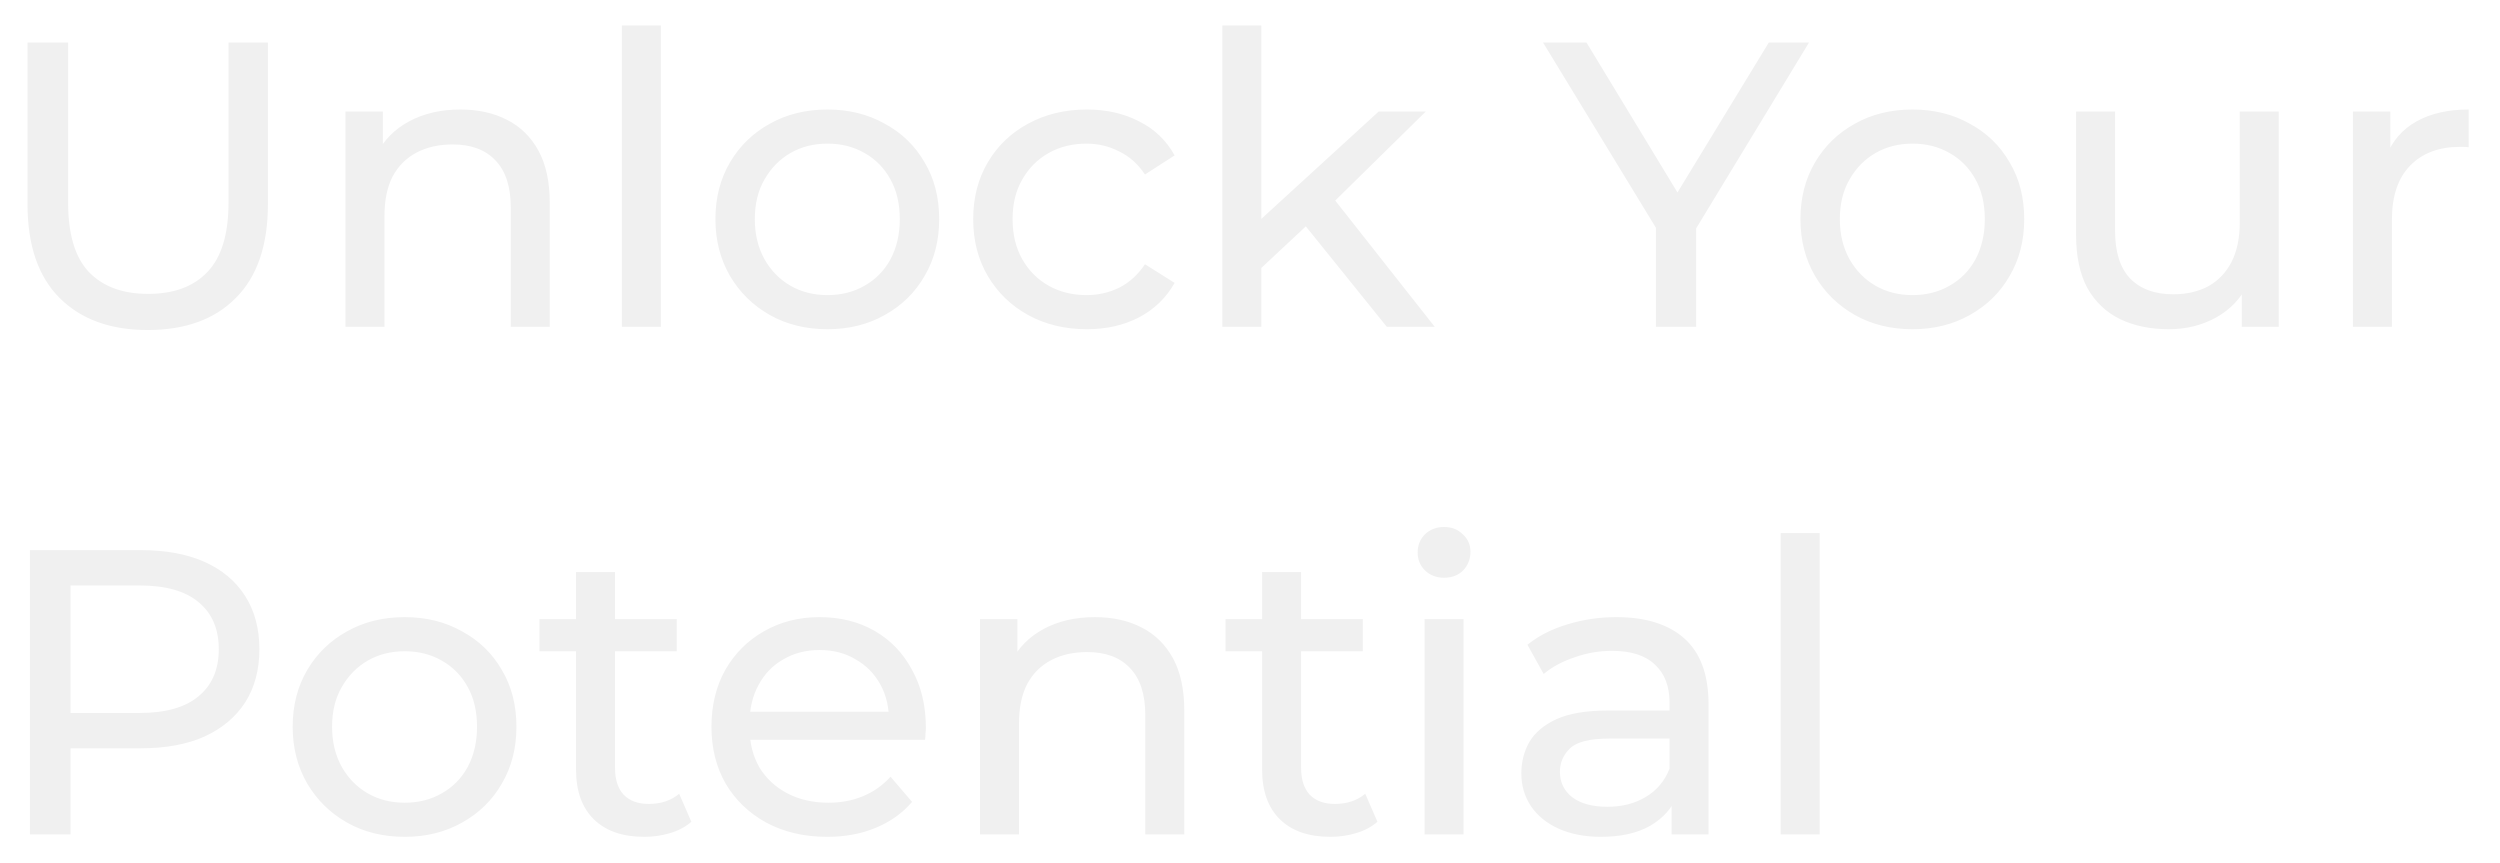 <svg width="394" height="136" viewBox="0 0 394 136" fill="none" xmlns="http://www.w3.org/2000/svg">
<g filter="url(#filter0_d_5_11)">
<path d="M23.28 48.012C17.392 48.012 12.763 46.327 9.392 42.956C6.021 39.585 4.336 34.657 4.336 28.172V2.7H10.736V27.916C10.736 32.908 11.824 36.556 14 38.86C16.219 41.164 19.333 42.316 23.344 42.316C27.397 42.316 30.512 41.164 32.688 38.86C34.907 36.556 36.016 32.908 36.016 27.916V2.7H42.224V28.172C42.224 34.657 40.539 39.585 37.168 42.956C33.84 46.327 29.211 48.012 23.28 48.012ZM72.561 13.26C75.334 13.26 77.766 13.793 79.857 14.86C81.99 15.927 83.654 17.548 84.849 19.724C86.044 21.9 86.641 24.652 86.641 27.98V47.5H80.497V28.684C80.497 25.399 79.686 22.924 78.065 21.26C76.486 19.596 74.246 18.764 71.345 18.764C69.169 18.764 67.27 19.191 65.649 20.044C64.028 20.897 62.769 22.156 61.873 23.82C61.02 25.484 60.593 27.553 60.593 30.028V47.5H54.449V13.58H60.337V22.732L59.377 20.3C60.486 18.081 62.193 16.353 64.497 15.116C66.801 13.879 69.489 13.26 72.561 13.26ZM98.011 47.5V0.012H104.156V47.5H98.011ZM130.415 47.884C127.001 47.884 123.972 47.137 121.327 45.644C118.681 44.151 116.591 42.103 115.055 39.5C113.519 36.855 112.751 33.868 112.751 30.54C112.751 27.169 113.519 24.183 115.055 21.58C116.591 18.977 118.681 16.951 121.327 15.5C123.972 14.007 127.001 13.26 130.415 13.26C133.785 13.26 136.793 14.007 139.439 15.5C142.127 16.951 144.217 18.977 145.711 21.58C147.247 24.14 148.015 27.127 148.015 30.54C148.015 33.911 147.247 36.897 145.711 39.5C144.217 42.103 142.127 44.151 139.439 45.644C136.793 47.137 133.785 47.884 130.415 47.884ZM130.415 42.508C132.591 42.508 134.532 42.017 136.239 41.036C137.988 40.055 139.353 38.668 140.335 36.876C141.316 35.041 141.807 32.929 141.807 30.54C141.807 28.108 141.316 26.017 140.335 24.268C139.353 22.476 137.988 21.089 136.239 20.108C134.532 19.127 132.591 18.636 130.415 18.636C128.239 18.636 126.297 19.127 124.591 20.108C122.884 21.089 121.519 22.476 120.495 24.268C119.471 26.017 118.959 28.108 118.959 30.54C118.959 32.929 119.471 35.041 120.495 36.876C121.519 38.668 122.884 40.055 124.591 41.036C126.297 42.017 128.239 42.508 130.415 42.508ZM171.296 47.884C167.84 47.884 164.746 47.137 162.016 45.644C159.328 44.151 157.216 42.103 155.68 39.5C154.144 36.897 153.376 33.911 153.376 30.54C153.376 27.169 154.144 24.183 155.68 21.58C157.216 18.977 159.328 16.951 162.016 15.5C164.746 14.007 167.84 13.26 171.296 13.26C174.368 13.26 177.098 13.879 179.488 15.116C181.92 16.311 183.797 18.103 185.12 20.492L180.448 23.5C179.338 21.836 177.973 20.62 176.352 19.852C174.773 19.041 173.066 18.636 171.232 18.636C169.013 18.636 167.029 19.127 165.28 20.108C163.53 21.089 162.144 22.476 161.12 24.268C160.096 26.017 159.584 28.108 159.584 30.54C159.584 32.972 160.096 35.084 161.12 36.876C162.144 38.668 163.53 40.055 165.28 41.036C167.029 42.017 169.013 42.508 171.232 42.508C173.066 42.508 174.773 42.124 176.352 41.356C177.973 40.545 179.338 39.308 180.448 37.644L185.12 40.588C183.797 42.935 181.92 44.748 179.488 46.028C177.098 47.265 174.368 47.884 171.296 47.884ZM197.629 39.308L197.757 31.436L217.277 13.58H224.701L209.725 28.3L206.397 31.116L197.629 39.308ZM192.637 47.5V0.012H198.781V47.5H192.637ZM218.557 47.5L205.245 30.988L209.213 26.06L226.109 47.5H218.557ZM260.974 47.5V30.348L262.446 34.316L243.181 2.7H250.03L266.222 29.388H262.51L278.766 2.7H285.102L265.902 34.316L267.31 30.348V47.5H260.974ZM301.415 47.884C298.001 47.884 294.972 47.137 292.327 45.644C289.681 44.151 287.591 42.103 286.055 39.5C284.519 36.855 283.751 33.868 283.751 30.54C283.751 27.169 284.519 24.183 286.055 21.58C287.591 18.977 289.681 16.951 292.327 15.5C294.972 14.007 298.001 13.26 301.415 13.26C304.785 13.26 307.793 14.007 310.439 15.5C313.127 16.951 315.217 18.977 316.711 21.58C318.247 24.14 319.015 27.127 319.015 30.54C319.015 33.911 318.247 36.897 316.711 39.5C315.217 42.103 313.127 44.151 310.439 45.644C307.793 47.137 304.785 47.884 301.415 47.884ZM301.415 42.508C303.591 42.508 305.532 42.017 307.239 41.036C308.988 40.055 310.353 38.668 311.335 36.876C312.316 35.041 312.807 32.929 312.807 30.54C312.807 28.108 312.316 26.017 311.335 24.268C310.353 22.476 308.988 21.089 307.239 20.108C305.532 19.127 303.591 18.636 301.415 18.636C299.239 18.636 297.297 19.127 295.591 20.108C293.884 21.089 292.519 22.476 291.495 24.268C290.471 26.017 289.959 28.108 289.959 30.54C289.959 32.929 290.471 35.041 291.495 36.876C292.519 38.668 293.884 40.055 295.591 41.036C297.297 42.017 299.239 42.508 301.415 42.508ZM341.784 47.884C338.882 47.884 336.322 47.351 334.104 46.284C331.928 45.217 330.221 43.596 328.984 41.42C327.789 39.201 327.192 36.428 327.192 33.1V13.58H333.336V32.396C333.336 35.724 334.125 38.22 335.704 39.884C337.325 41.548 339.586 42.38 342.488 42.38C344.621 42.38 346.477 41.953 348.056 41.1C349.634 40.204 350.85 38.924 351.704 37.26C352.557 35.553 352.984 33.505 352.984 31.116V13.58H359.128V47.5H353.304V38.348L354.264 40.78C353.154 43.041 351.49 44.791 349.272 46.028C347.053 47.265 344.557 47.884 341.784 47.884ZM370.824 47.5V13.58H376.712V22.796L376.136 20.492C377.075 18.145 378.653 16.353 380.872 15.116C383.091 13.879 385.821 13.26 389.064 13.26V19.212C388.808 19.169 388.552 19.148 388.296 19.148C388.083 19.148 387.869 19.148 387.656 19.148C384.371 19.148 381.768 20.129 379.848 22.092C377.928 24.055 376.968 26.892 376.968 30.604V47.5H370.824ZM4.72 127.5V82.7H22.192C26.117 82.7 29.467 83.319 32.24 84.556C35.013 85.793 37.147 87.585 38.64 89.932C40.133 92.279 40.88 95.073 40.88 98.316C40.88 101.559 40.133 104.353 38.64 106.7C37.147 109.004 35.013 110.796 32.24 112.076C29.467 113.313 26.117 113.932 22.192 113.932H8.24L11.12 110.924V127.5H4.72ZM11.12 111.564L8.24 108.364H22C26.096 108.364 29.189 107.489 31.28 105.74C33.413 103.991 34.48 101.516 34.48 98.316C34.48 95.116 33.413 92.641 31.28 90.892C29.189 89.143 26.096 88.268 22 88.268H8.24L11.12 85.068V111.564ZM63.789 127.884C60.376 127.884 57.347 127.137 54.702 125.644C52.056 124.151 49.965 122.103 48.429 119.5C46.894 116.855 46.126 113.868 46.126 110.54C46.126 107.169 46.894 104.183 48.429 101.58C49.965 98.977 52.056 96.951 54.702 95.5C57.347 94.007 60.376 93.26 63.789 93.26C67.16 93.26 70.168 94.007 72.814 95.5C75.501 96.951 77.592 98.977 79.085 101.58C80.621 104.14 81.389 107.127 81.389 110.54C81.389 113.911 80.621 116.897 79.085 119.5C77.592 122.103 75.501 124.151 72.814 125.644C70.168 127.137 67.16 127.884 63.789 127.884ZM63.789 122.508C65.966 122.508 67.907 122.017 69.614 121.036C71.363 120.055 72.728 118.668 73.71 116.876C74.691 115.041 75.181 112.929 75.181 110.54C75.181 108.108 74.691 106.017 73.71 104.268C72.728 102.476 71.363 101.089 69.614 100.108C67.907 99.127 65.966 98.636 63.789 98.636C61.614 98.636 59.672 99.127 57.965 100.108C56.259 101.089 54.894 102.476 53.87 104.268C52.846 106.017 52.334 108.108 52.334 110.54C52.334 112.929 52.846 115.041 53.87 116.876C54.894 118.668 56.259 120.055 57.965 121.036C59.672 122.017 61.614 122.508 63.789 122.508ZM101.535 127.884C98.121 127.884 95.476 126.967 93.599 125.132C91.721 123.297 90.782 120.673 90.782 117.26V86.156H96.927V117.004C96.927 118.839 97.374 120.247 98.27 121.228C99.209 122.209 100.532 122.7 102.239 122.7C104.159 122.7 105.759 122.167 107.039 121.1L108.959 125.516C108.02 126.327 106.889 126.924 105.567 127.308C104.287 127.692 102.943 127.884 101.535 127.884ZM85.022 98.636V93.58H106.655V98.636H85.022ZM130.366 127.884C126.739 127.884 123.539 127.137 120.766 125.644C118.035 124.151 115.902 122.103 114.366 119.5C112.872 116.897 112.126 113.911 112.126 110.54C112.126 107.169 112.851 104.183 114.302 101.58C115.795 98.977 117.822 96.951 120.382 95.5C122.984 94.007 125.907 93.26 129.15 93.26C132.435 93.26 135.336 93.985 137.854 95.436C140.371 96.887 142.334 98.935 143.742 101.58C145.192 104.183 145.918 107.233 145.918 110.732C145.918 110.988 145.896 111.287 145.854 111.628C145.854 111.969 145.832 112.289 145.79 112.588H116.926V108.172H142.59L140.094 109.708C140.136 107.532 139.688 105.591 138.75 103.884C137.811 102.177 136.51 100.855 134.846 99.916C133.224 98.935 131.326 98.444 129.15 98.444C127.016 98.444 125.118 98.935 123.454 99.916C121.79 100.855 120.488 102.199 119.55 103.948C118.611 105.655 118.142 107.617 118.142 109.836V110.86C118.142 113.121 118.654 115.148 119.678 116.94C120.744 118.689 122.216 120.055 124.094 121.036C125.971 122.017 128.126 122.508 130.558 122.508C132.563 122.508 134.376 122.167 135.998 121.484C137.662 120.801 139.112 119.777 140.35 118.412L143.742 122.38C142.206 124.172 140.286 125.537 137.982 126.476C135.72 127.415 133.182 127.884 130.366 127.884ZM172.561 93.26C175.334 93.26 177.766 93.793 179.857 94.86C181.99 95.927 183.654 97.548 184.849 99.724C186.044 101.9 186.641 104.652 186.641 107.98V127.5H180.497V108.684C180.497 105.399 179.686 102.924 178.065 101.26C176.486 99.596 174.246 98.764 171.345 98.764C169.169 98.764 167.27 99.191 165.649 100.044C164.028 100.897 162.769 102.156 161.873 103.82C161.02 105.484 160.593 107.553 160.593 110.028V127.5H154.449V93.58H160.337V102.732L159.377 100.3C160.486 98.081 162.193 96.353 164.497 95.116C166.801 93.879 169.489 93.26 172.561 93.26ZM209.66 127.884C206.246 127.884 203.601 126.967 201.724 125.132C199.846 123.297 198.908 120.673 198.908 117.26V86.156H205.052V117.004C205.052 118.839 205.5 120.247 206.396 121.228C207.334 122.209 208.657 122.7 210.364 122.7C212.284 122.7 213.884 122.167 215.164 121.1L217.084 125.516C216.145 126.327 215.014 126.924 213.692 127.308C212.412 127.692 211.068 127.884 209.66 127.884ZM193.148 98.636V93.58H214.78V98.636H193.148ZM224.512 127.5V93.58H230.656V127.5H224.512ZM227.584 87.052C226.389 87.052 225.386 86.668 224.576 85.9C223.808 85.132 223.424 84.193 223.424 83.084C223.424 81.932 223.808 80.972 224.576 80.204C225.386 79.436 226.389 79.052 227.584 79.052C228.778 79.052 229.76 79.436 230.528 80.204C231.338 80.929 231.744 81.847 231.744 82.956C231.744 84.108 231.36 85.089 230.592 85.9C229.824 86.668 228.821 87.052 227.584 87.052ZM263.443 127.5V120.332L263.123 118.988V106.764C263.123 104.161 262.355 102.156 260.819 100.748C259.325 99.297 257.064 98.572 254.035 98.572C252.029 98.572 250.067 98.913 248.147 99.596C246.227 100.236 244.605 101.111 243.283 102.22L240.723 97.612C242.472 96.204 244.563 95.137 246.995 94.412C249.469 93.644 252.051 93.26 254.739 93.26C259.389 93.26 262.973 94.391 265.491 96.652C268.008 98.913 269.267 102.369 269.267 107.02V127.5H263.443ZM252.307 127.884C249.789 127.884 247.571 127.457 245.651 126.604C243.773 125.751 242.323 124.577 241.299 123.084C240.275 121.548 239.763 119.82 239.763 117.9C239.763 116.065 240.189 114.401 241.043 112.908C241.939 111.415 243.368 110.22 245.331 109.324C247.336 108.428 250.024 107.98 253.395 107.98H264.147V112.396H253.651C250.579 112.396 248.509 112.908 247.443 113.932C246.376 114.956 245.843 116.193 245.843 117.644C245.843 119.308 246.504 120.652 247.827 121.676C249.149 122.657 250.984 123.148 253.331 123.148C255.635 123.148 257.64 122.636 259.347 121.612C261.096 120.588 262.355 119.095 263.123 117.132L264.339 121.356C263.528 123.361 262.099 124.961 260.051 126.156C258.003 127.308 255.421 127.884 252.307 127.884ZM280.637 127.5V80.012H286.781V127.5H280.637Z" fill="#F0F0F0"/>
</g>
<defs>
<filter id="filter0_d_5_11" x="0.336" y="0.012" width="392.728" height="135.872" filterUnits="userSpaceOnUse" color-interpolation-filters="sRGB">
<feFlood flood-opacity="0" result="BackgroundImageFix"/>
<feColorMatrix in="SourceAlpha" type="matrix" values="0 0 0 0 0 0 0 0 0 0 0 0 0 0 0 0 0 0 127 0" result="hardAlpha"/>
<feOffset dy="4"/>
<feGaussianBlur stdDeviation="2"/>
<feComposite in2="hardAlpha" operator="out"/>
<feColorMatrix type="matrix" values="0 0 0 0 0 0 0 0 0 0 0 0 0 0 0 0 0 0 0.25 0"/>
<feBlend mode="normal" in2="BackgroundImageFix" result="effect1_dropShadow_5_11"/>
<feBlend mode="normal" in="SourceGraphic" in2="effect1_dropShadow_5_11" result="shape"/>
</filter>
</defs>
</svg>
